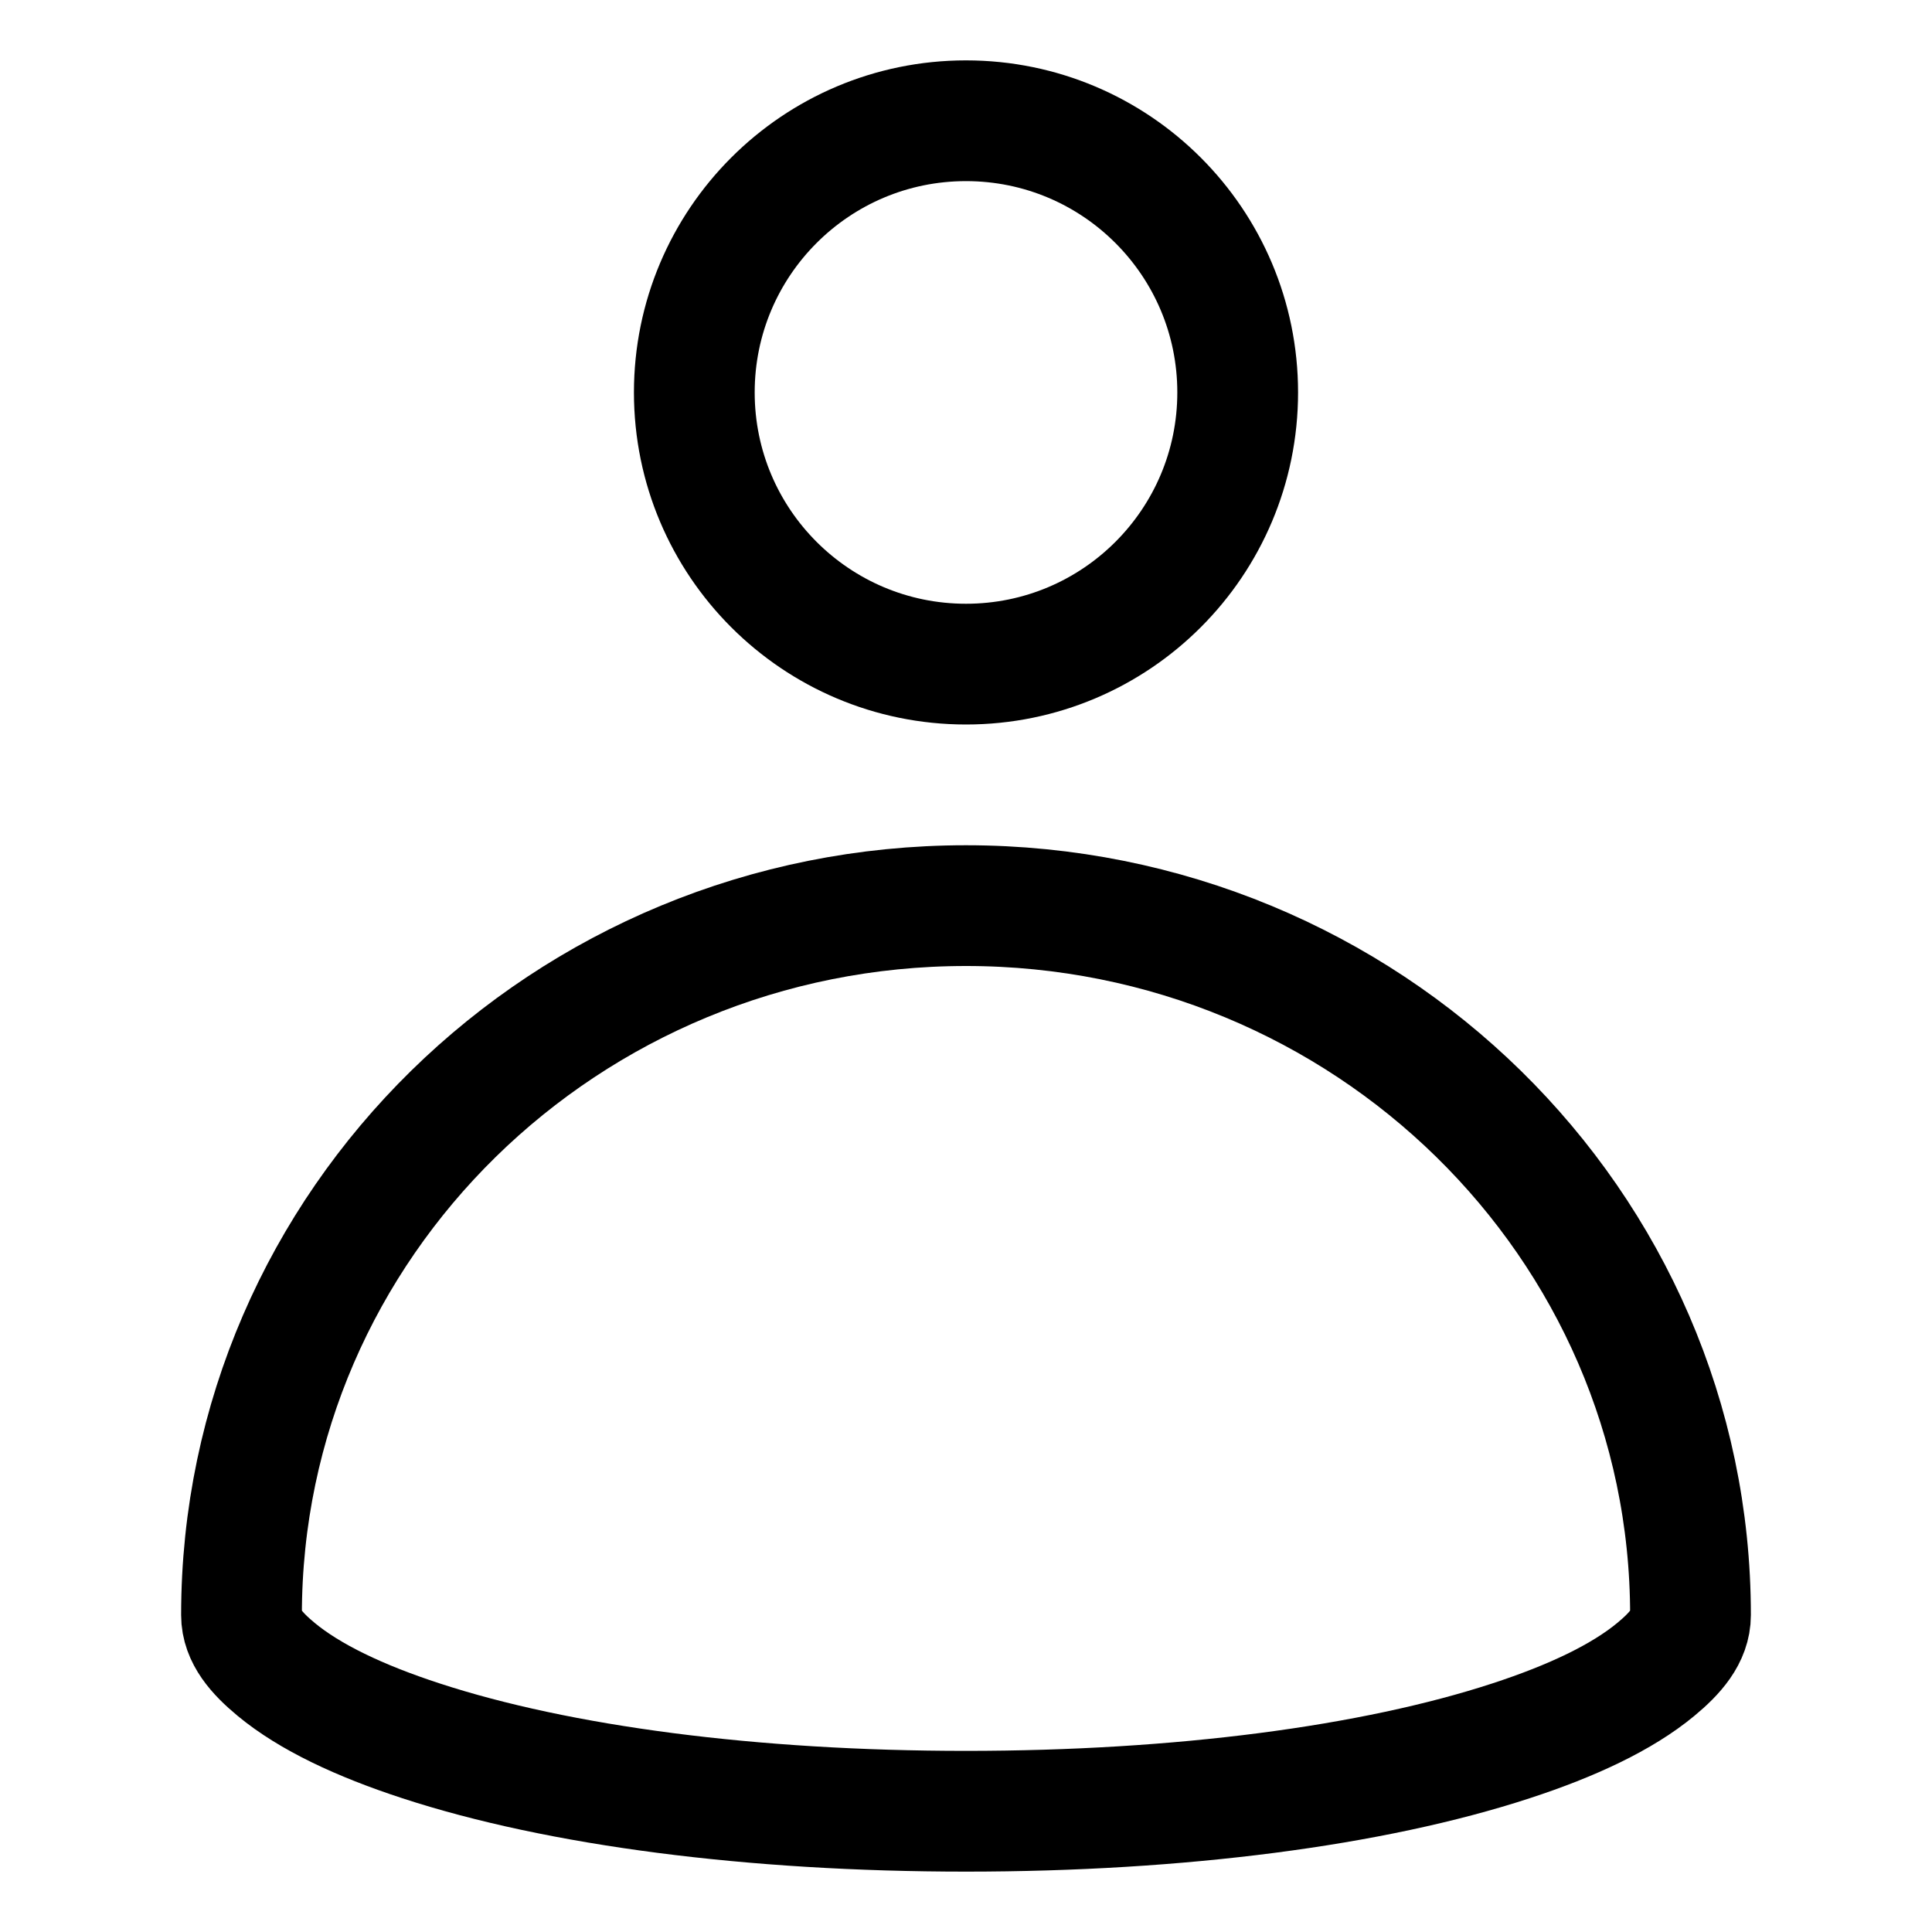 <?xml version="1.0" encoding="UTF-8"?>
<svg width="32px" height="32px" viewBox="0 0 32 32" version="1.1" xmlns="http://www.w3.org/2000/svg" xmlns:xlink="http://www.w3.org/1999/xlink">
    <title>ico_myshop_profile</title>
    <g id="ico_myshop_profile" stroke="none" stroke-width="1" fill="none" fill-rule="evenodd">
        <g id="Group" transform="translate(3, 1)" stroke="#000000" stroke-width="2">
            <circle id="Oval" cx="13" cy="5.5" r="4.5"></circle>
            <path d="M13,14 C16.314,14 19.317,15.318 21.491,17.45 C23.657,19.575 25,22.509 25,25.75 C25,26.097 24.751,26.381 24.425,26.651 C23.868,27.112 23.043,27.502 22.026,27.834 C19.741,28.581 16.54,29 13,29 C9.46,29 6.259,28.581 3.974,27.834 C2.957,27.502 2.132,27.112 1.575,26.651 C1.249,26.381 1,26.097 1,25.75 C1,22.509 2.343,19.575 4.509,17.45 C6.683,15.318 9.686,14 13,14 Z" id="Path"></path>
        </g>
    </g>
</svg>
